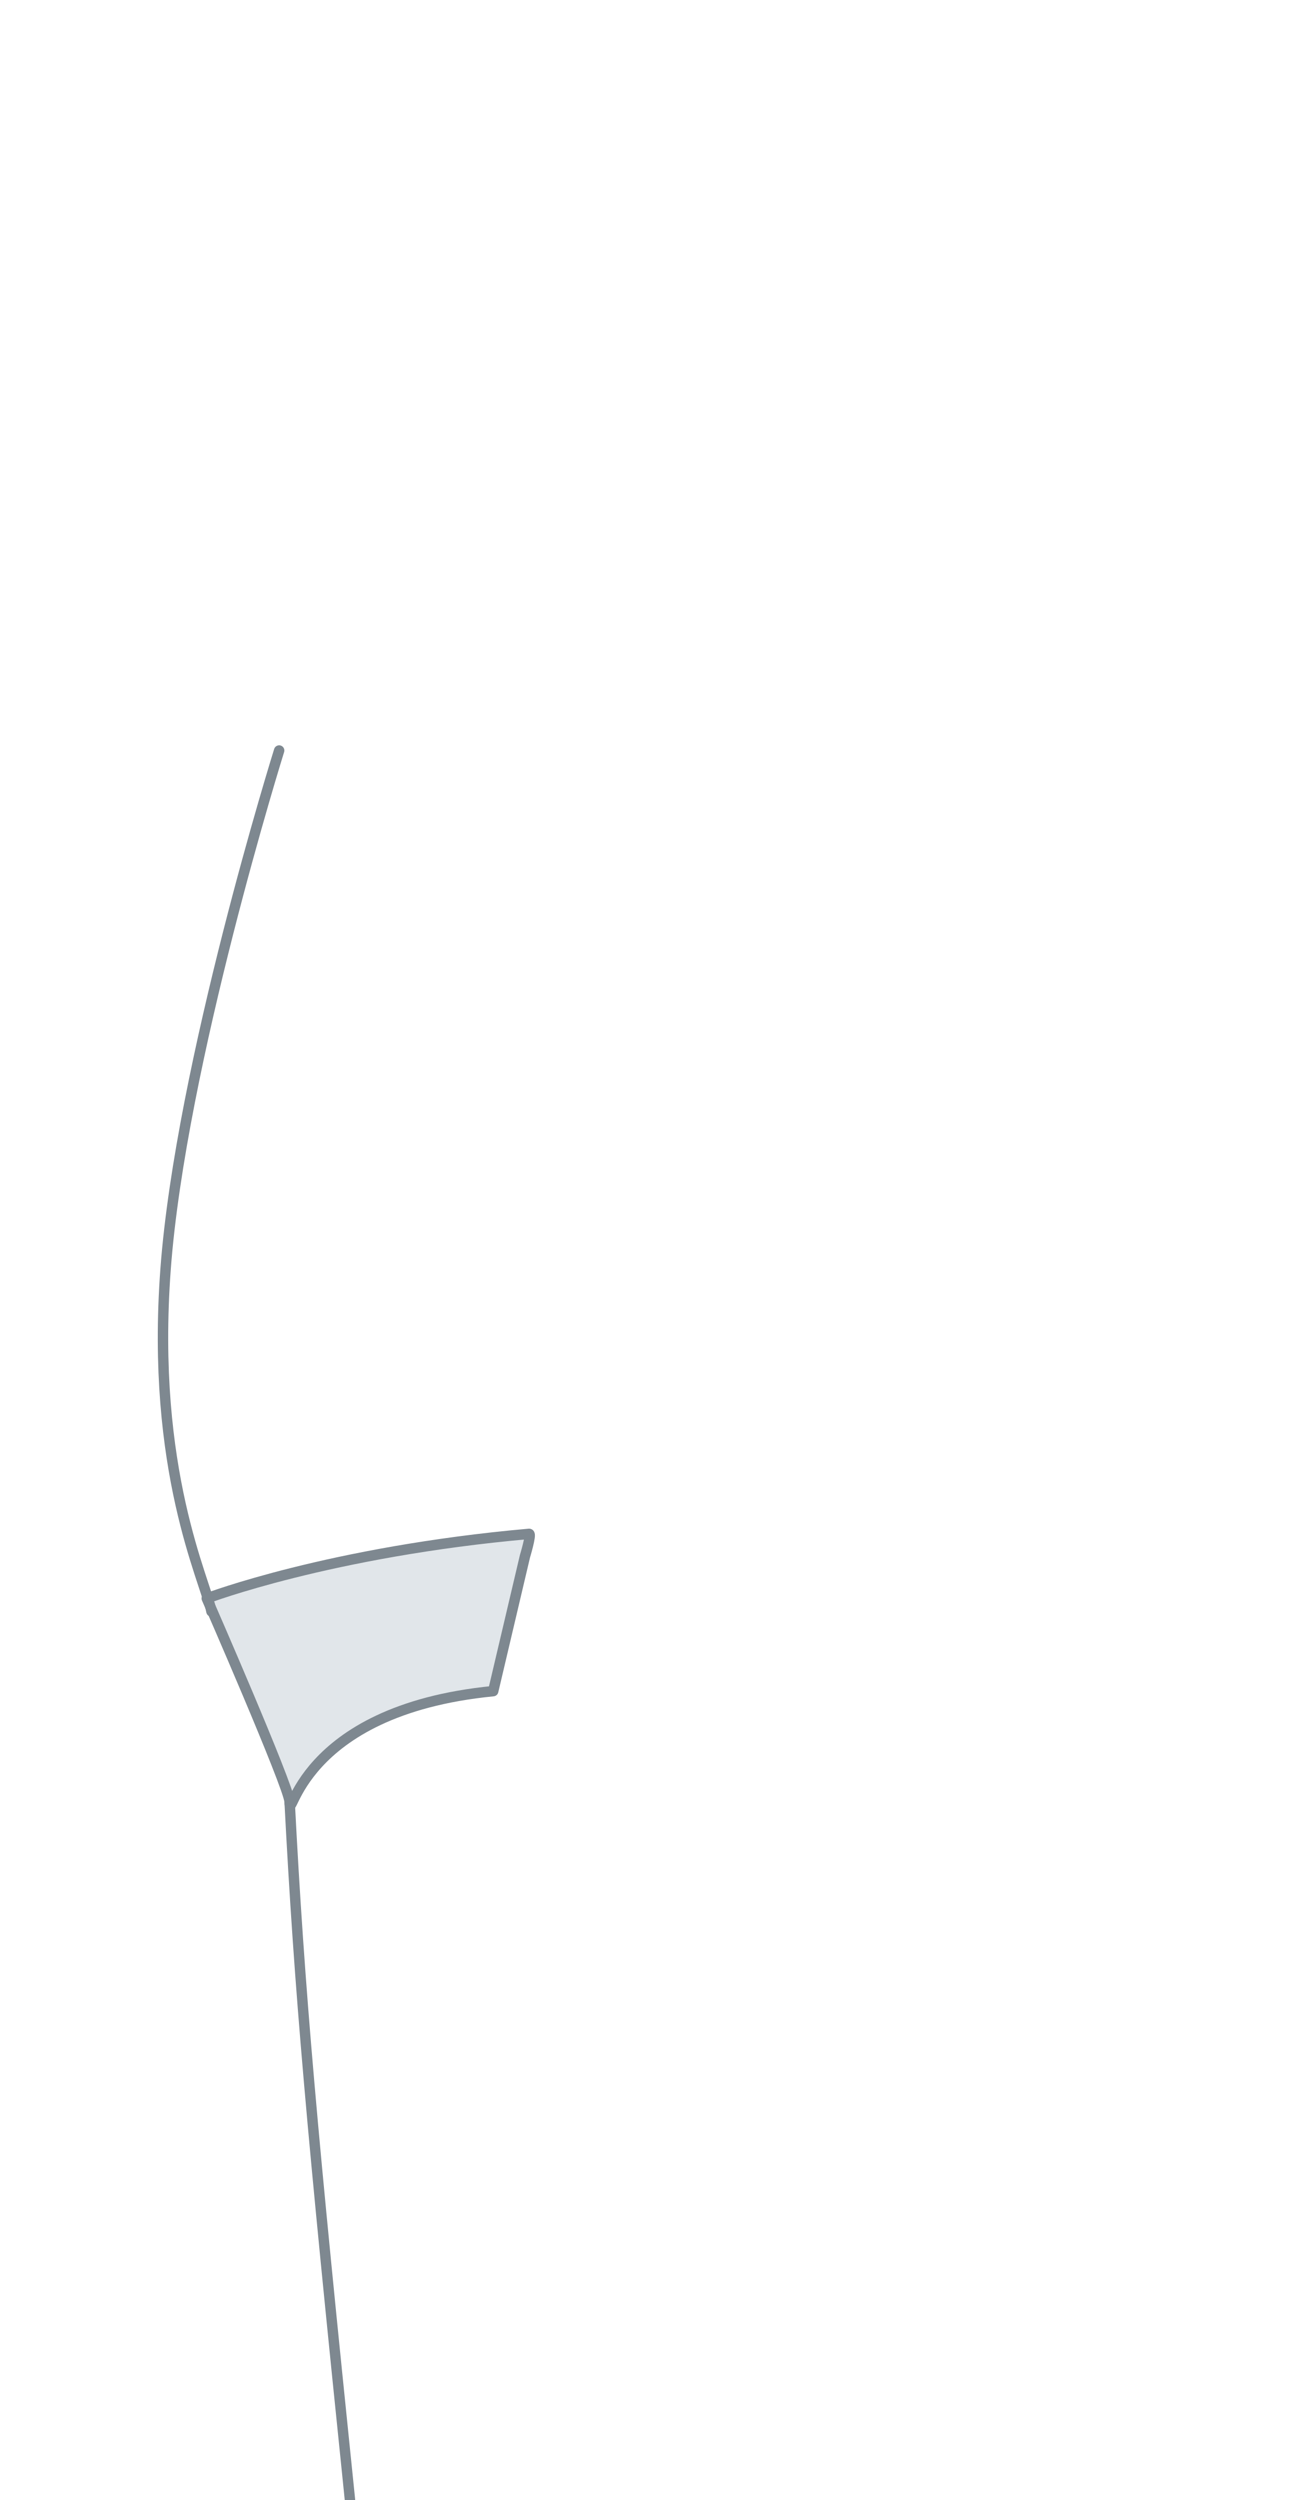 <?xml version="1.0" encoding="utf-8"?>
<!-- Generator: Adobe Illustrator 20.0.0, SVG Export Plug-In . SVG Version: 6.00 Build 0)  -->
<svg version="1.1" id="Ebene_1" xmlns="http://www.w3.org/2000/svg" xmlns:xlink="http://www.w3.org/1999/xlink" x="0px" y="0px"
	 viewBox="0 0 250 480" style="enable-background:new 0 0 250 480;" xml:space="preserve">
<style type="text/css">
	
		.st0{fill-rule:evenodd;clip-rule:evenodd;fill:#E1E6EA;stroke:#7E8890;stroke-width:2;stroke-linecap:round;stroke-linejoin:round;stroke-miterlimit:22.926;}
	
		.st1{fill-rule:evenodd;clip-rule:evenodd;fill:none;stroke:#7E8890;stroke-width:2;stroke-linecap:round;stroke-miterlimit:22.926;}
</style>
<g id="Barriga_Pequena_4_">
	<path class="st0" d="M94.7,324.7c-37.8,3.7-38.8,26.2-39.1,21.2c-0.2-3.1-15.9-39-15.9-39s23.6-9,61.9-12.4c0.5,0-0.8,4.3-0.8,4.3
		L94.7,324.7z"/>
	<path class="st1" d="M55.6,345.7c1.9,36.8,4.3,63.3,11.6,134.3"/>
	<path class="st1" d="M53.6,144.1c0,0-18.9,60.4-21.8,99.5c-2.9,38.8,7.6,59.7,8.8,65.8"/>
</g>
</svg>

